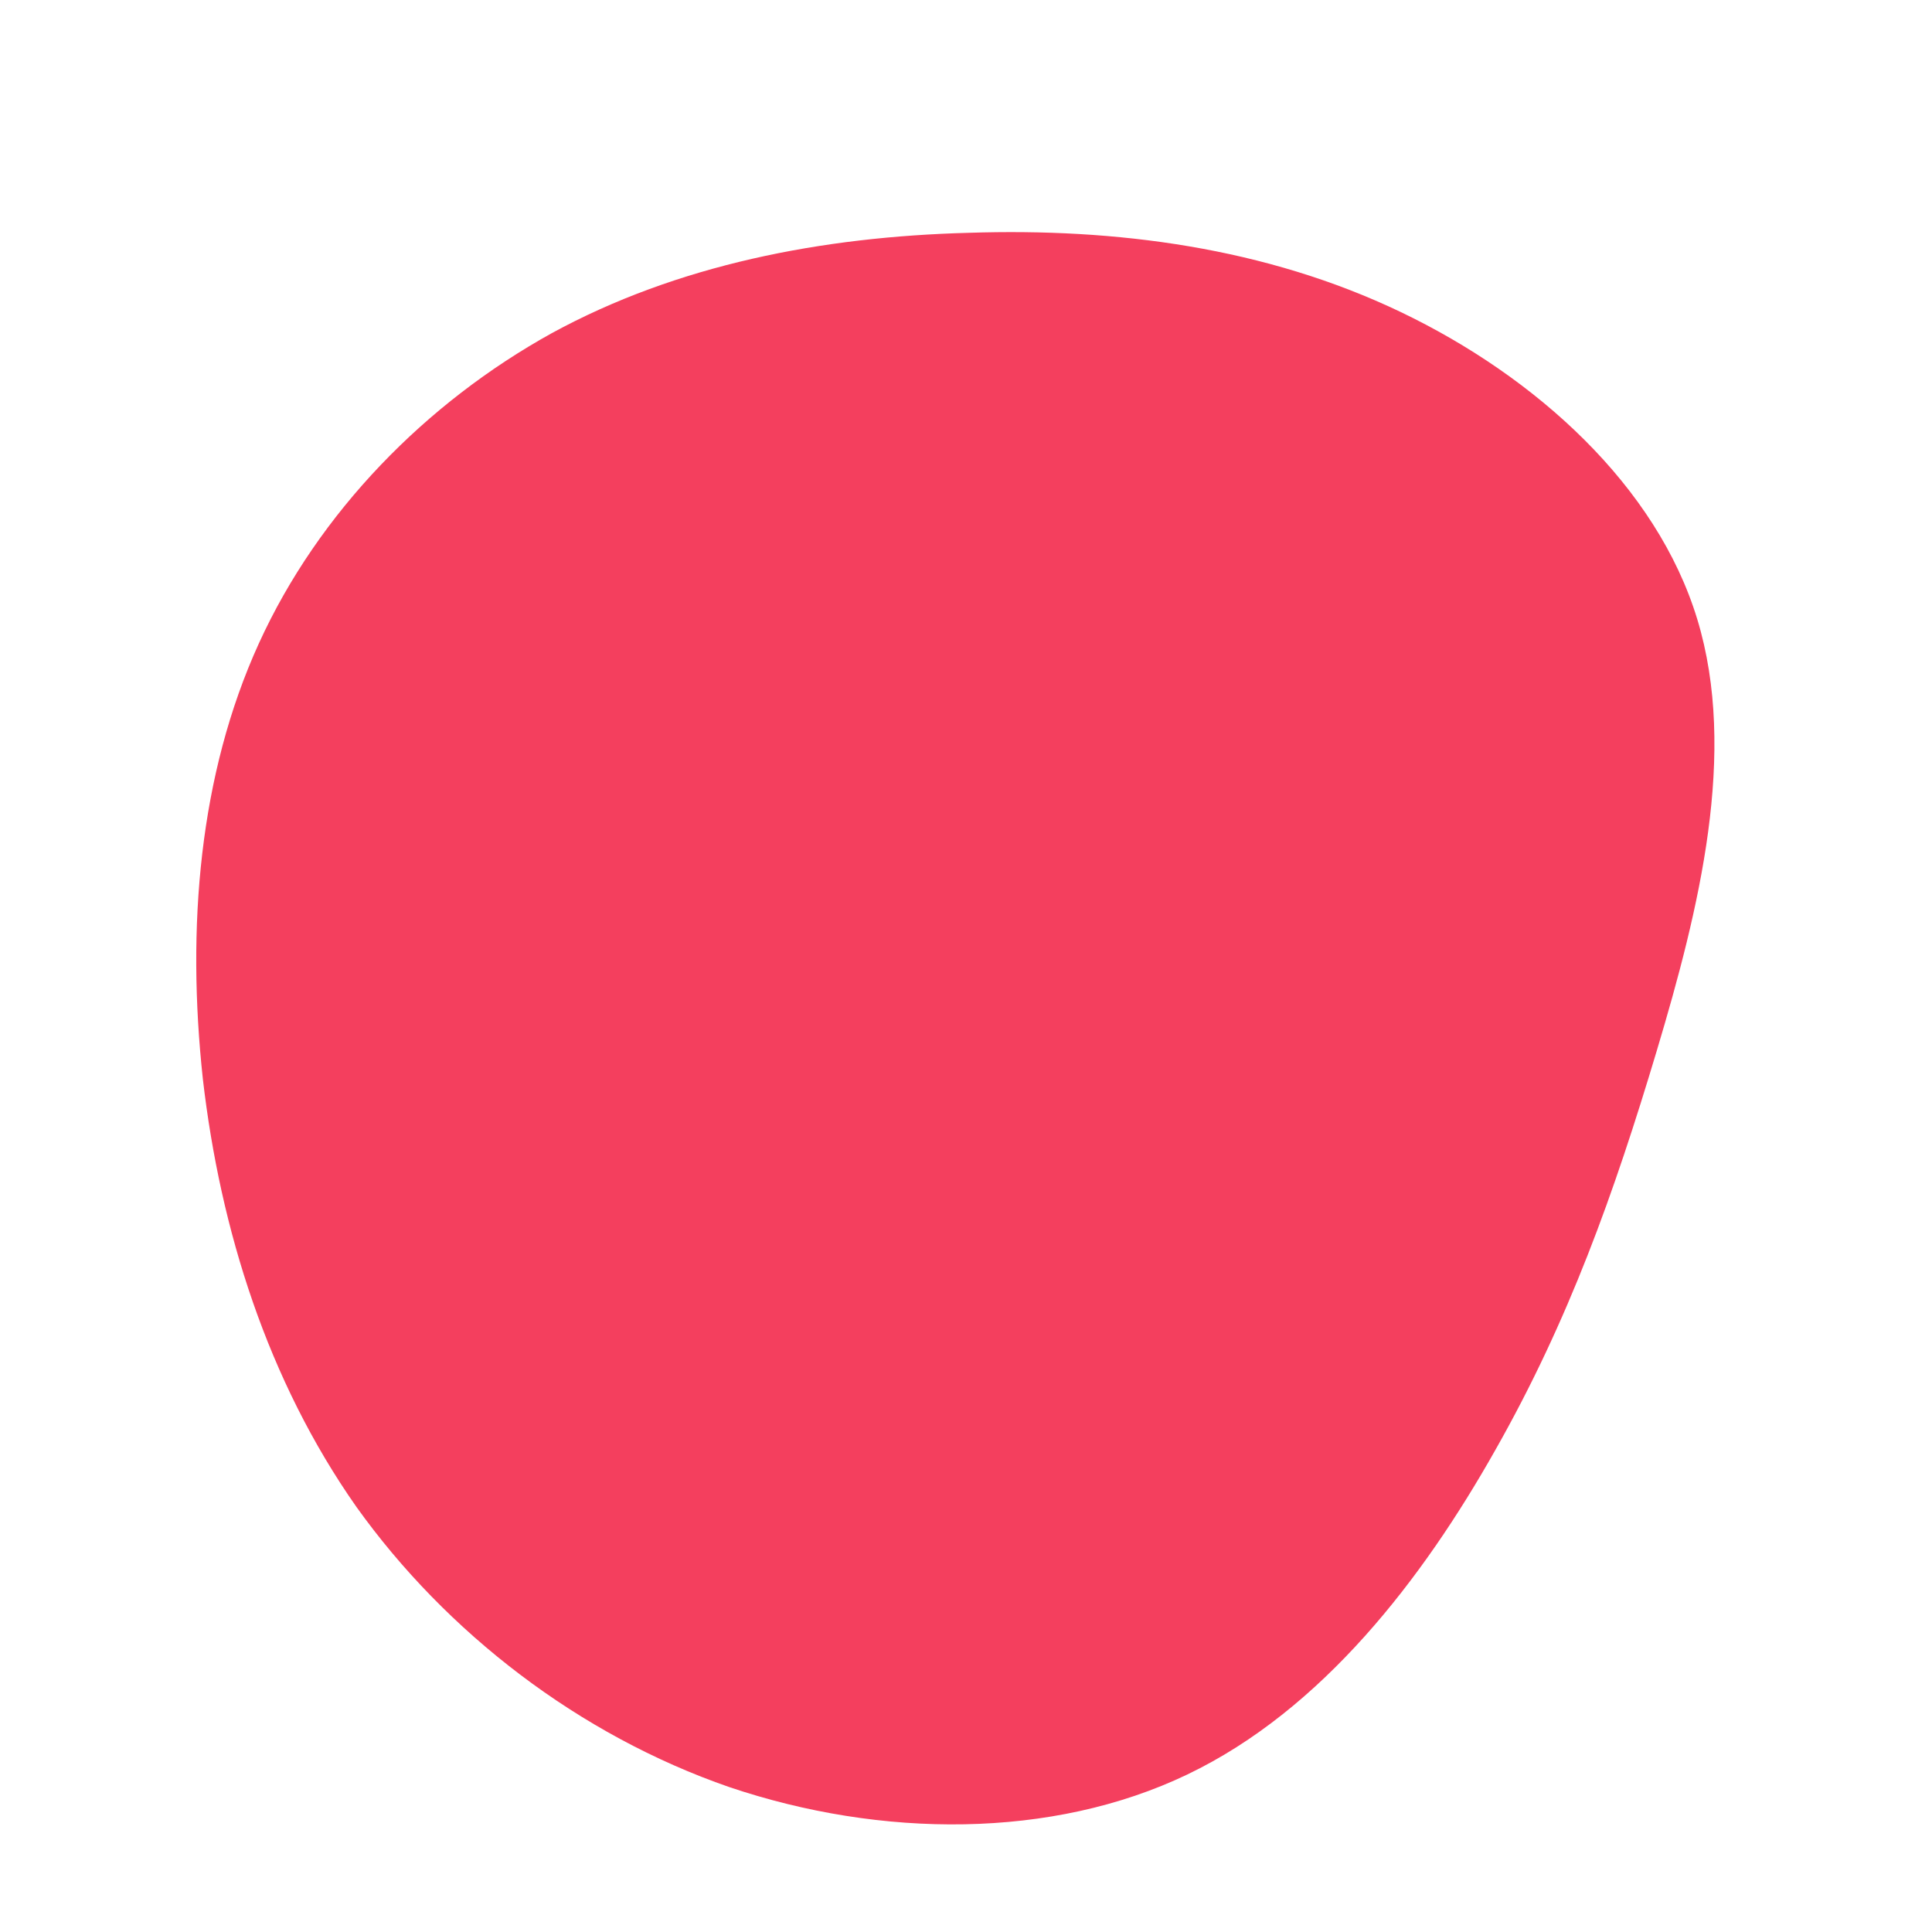 <?xml version="1.0" standalone="no"?>
<svg viewBox="0 0 200 200" xmlns="http://www.w3.org/2000/svg">
  <path fill="#F43F5E" d="M45,-67.7C59,-61,71.5,-49.7,75.7,-35.9C79.9,-22.1,75.9,-5.9,71.5,8.8C67.1,23.5,62.4,36.7,54.8,50.1C47.3,63.4,36.9,77,22.9,83.7C8.9,90.4,-8.8,90.3,-24.5,85C-40.1,79.6,-53.8,69,-63.1,56C-72.3,42.9,-77.2,27.3,-79,11.7C-80.7,-4,-79.4,-19.8,-73.2,-33.4C-67,-47,-55.9,-58.3,-42.9,-65.5C-29.9,-72.6,-14.9,-75.5,0.3,-75.9C15.5,-76.4,31,-74.4,45,-67.7Z" transform="translate(100 100)" />
</svg>
